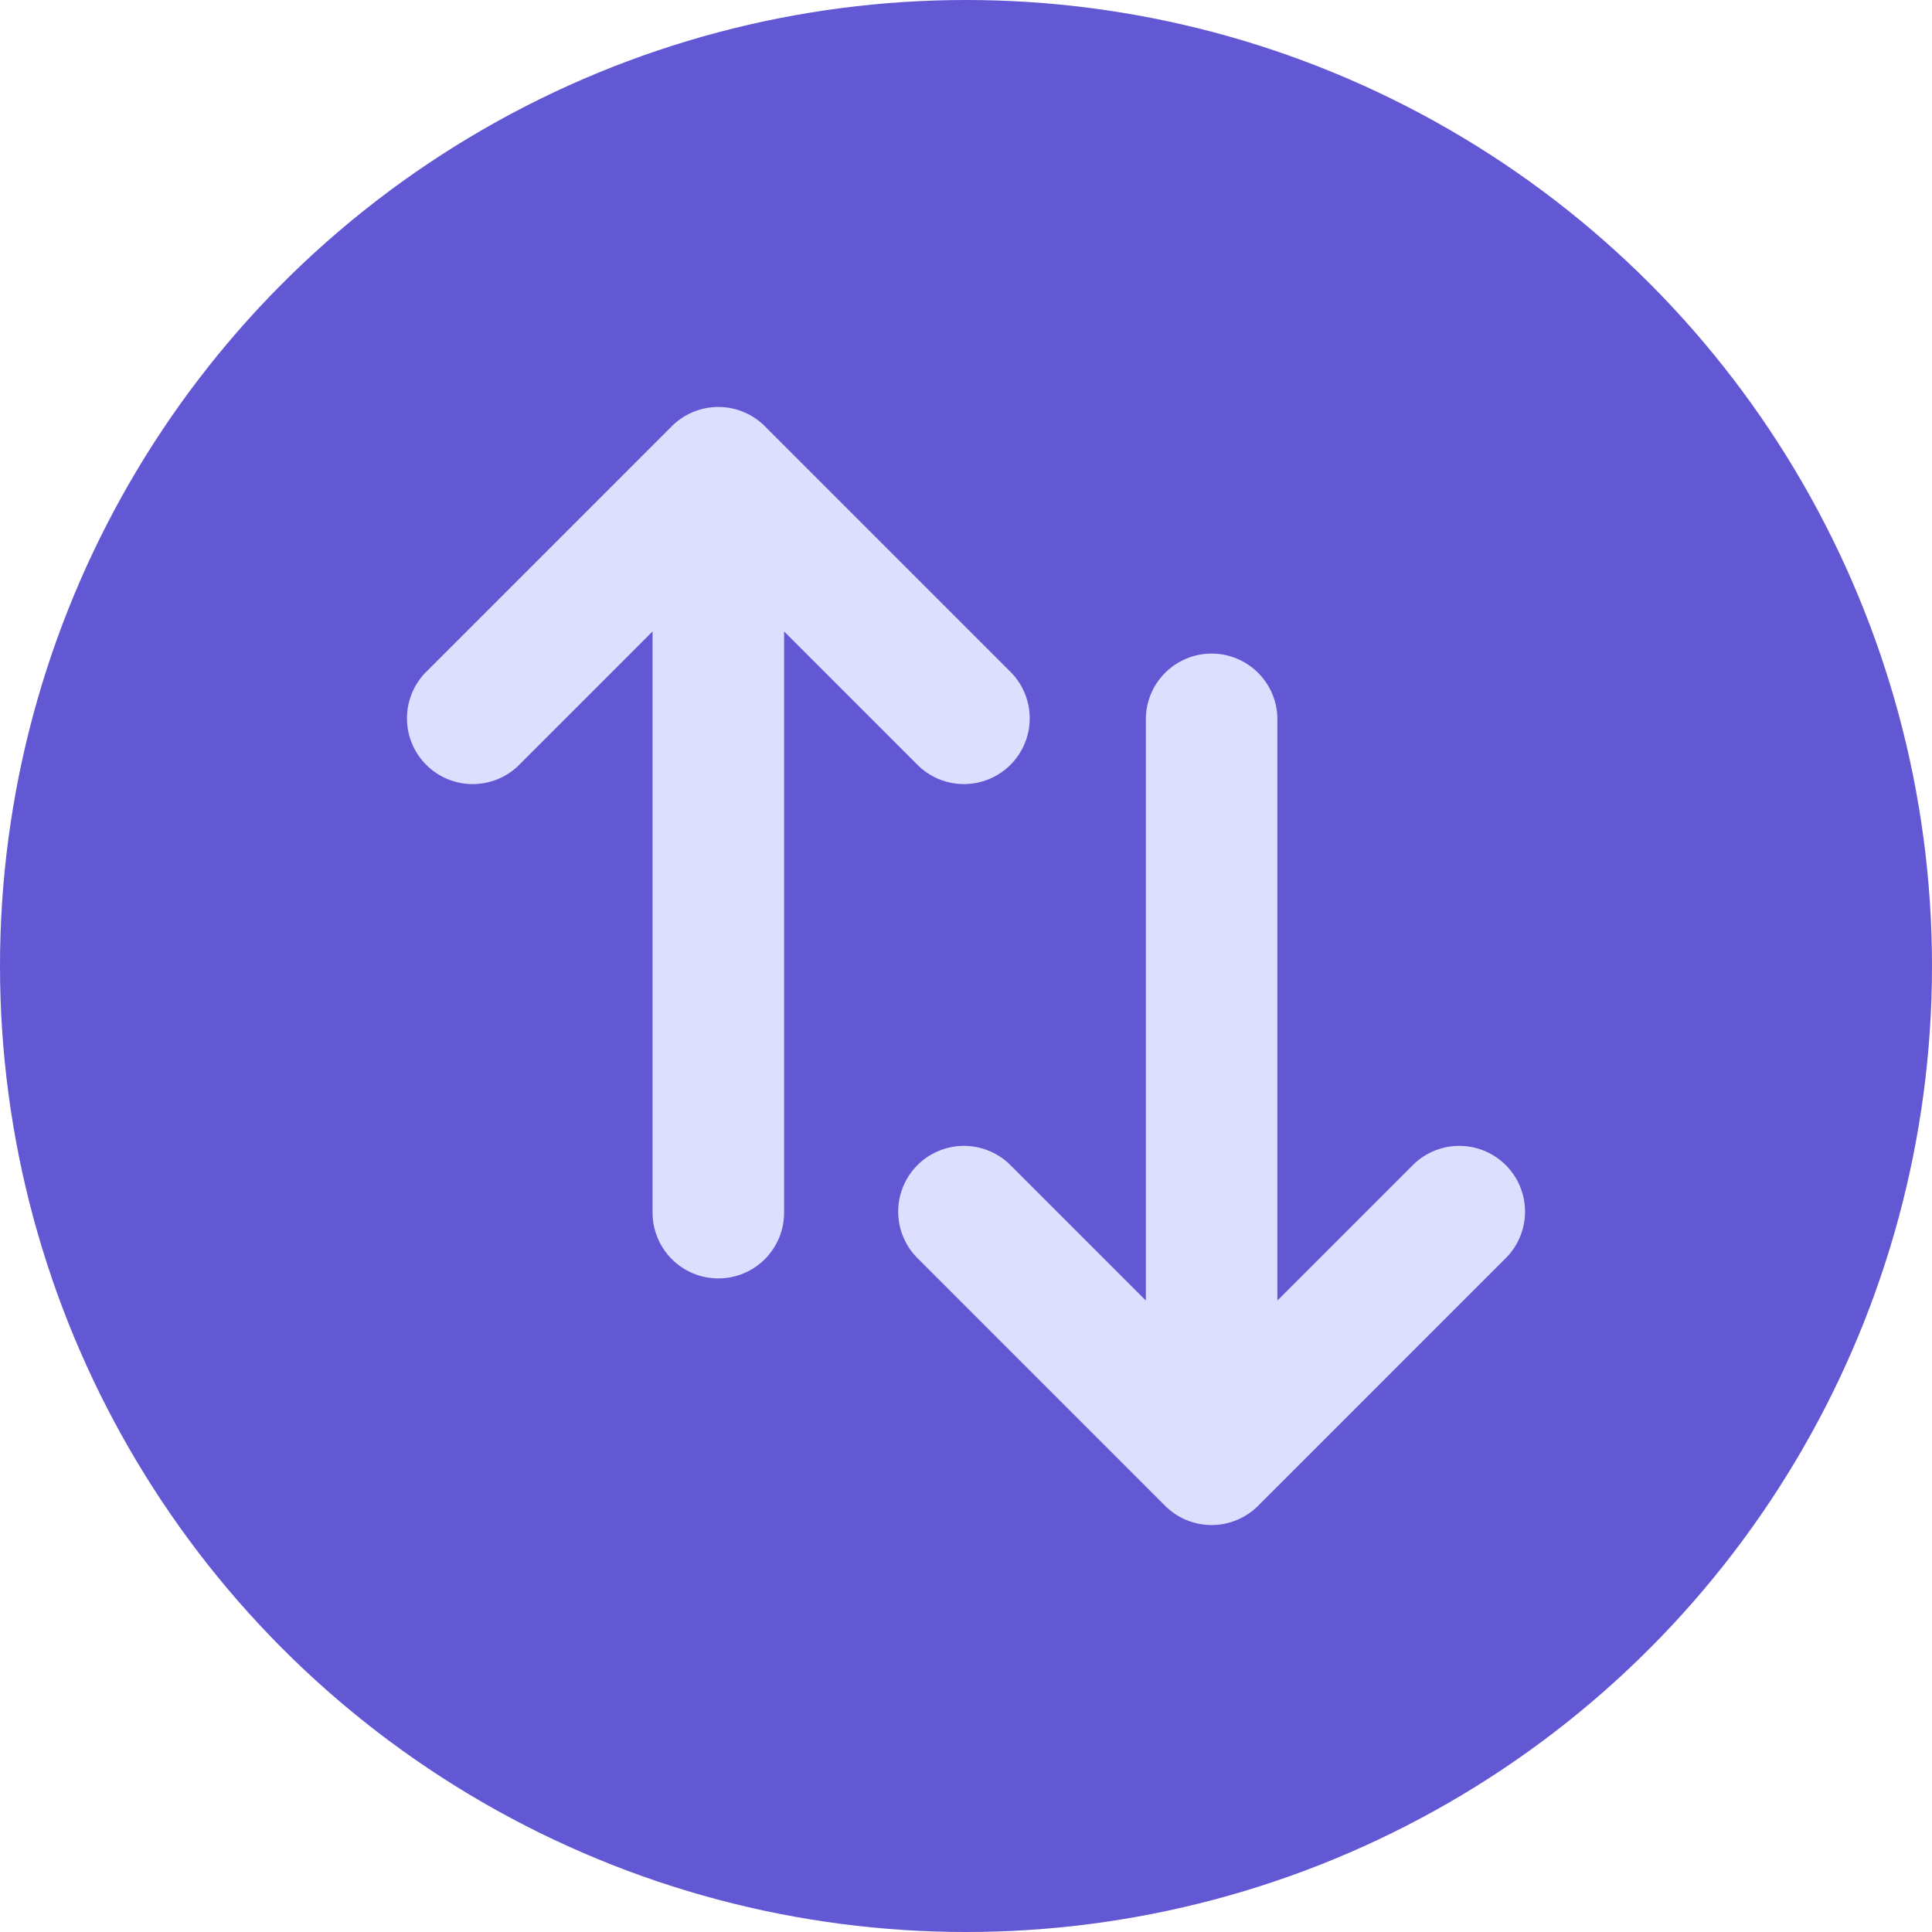<svg viewBox="0 0 470 470" xmlns="http://www.w3.org/2000/svg">
<circle cx="235" cy="235" r="235" fill="#6358D4"/>
<path d="M165.564 105.802L165.562 105.803L105.562 165.808L105.525 165.845L105.489 165.884C103.193 168.348 101.943 171.608 102.002 174.976C102.061 178.344 103.426 181.557 105.808 183.939C108.189 186.321 111.403 187.686 114.771 187.745C118.139 187.805 121.398 186.554 123.862 184.258L123.901 184.222L123.939 184.184L161.751 146.37V295.004C161.751 298.452 163.12 301.759 165.558 304.197C167.996 306.635 171.303 308.005 174.751 308.005C178.198 308.005 181.505 306.635 183.943 304.197C186.381 301.759 187.751 298.452 187.751 295.004V146.37L225.562 184.184L225.6 184.222L225.639 184.258C228.103 186.554 231.362 187.805 234.73 187.745C238.098 187.686 241.312 186.321 243.694 183.939C246.075 181.557 247.44 178.344 247.499 174.976C247.559 171.608 246.308 168.348 244.012 165.884L243.976 165.845L243.939 165.808L183.939 105.803L183.937 105.802C181.5 103.368 178.196 102 174.751 102C171.305 102 168.001 103.368 165.564 105.802ZM303.937 364.198L303.939 364.197L363.904 304.228C365.162 303.045 366.172 301.623 366.875 300.046C367.585 298.451 367.967 296.729 367.998 294.984C368.029 293.238 367.708 291.504 367.054 289.886C366.4 288.267 365.427 286.796 364.192 285.562C362.958 284.327 361.488 283.354 359.869 282.7C358.25 282.046 356.516 281.725 354.771 281.756C353.025 281.787 351.304 282.169 349.709 282.879C348.131 283.582 346.71 284.593 345.527 285.851L307.751 323.63V174.996C307.751 171.548 306.381 168.241 303.943 165.803C301.505 163.365 298.198 161.995 294.751 161.995C291.303 161.995 287.996 163.365 285.558 165.803C283.12 168.241 281.751 171.548 281.751 174.996V323.63L243.973 285.85C242.791 284.592 241.37 283.582 239.792 282.879C238.197 282.169 236.476 281.787 234.73 281.756C232.985 281.725 231.251 282.046 229.632 282.7C228.014 283.354 226.543 284.327 225.309 285.562C224.074 286.796 223.101 288.267 222.447 289.886C221.793 291.504 221.472 293.238 221.503 294.984C221.534 296.73 221.916 298.451 222.626 300.046C223.329 301.623 224.339 303.045 225.598 304.228L285.562 364.197L285.564 364.198C288.001 366.632 291.305 368 294.751 368C298.196 368 301.5 366.632 303.937 364.198Z" fill="#DEDEFF" stroke="#DEDEFF" stroke-width="6"/>
</svg>
